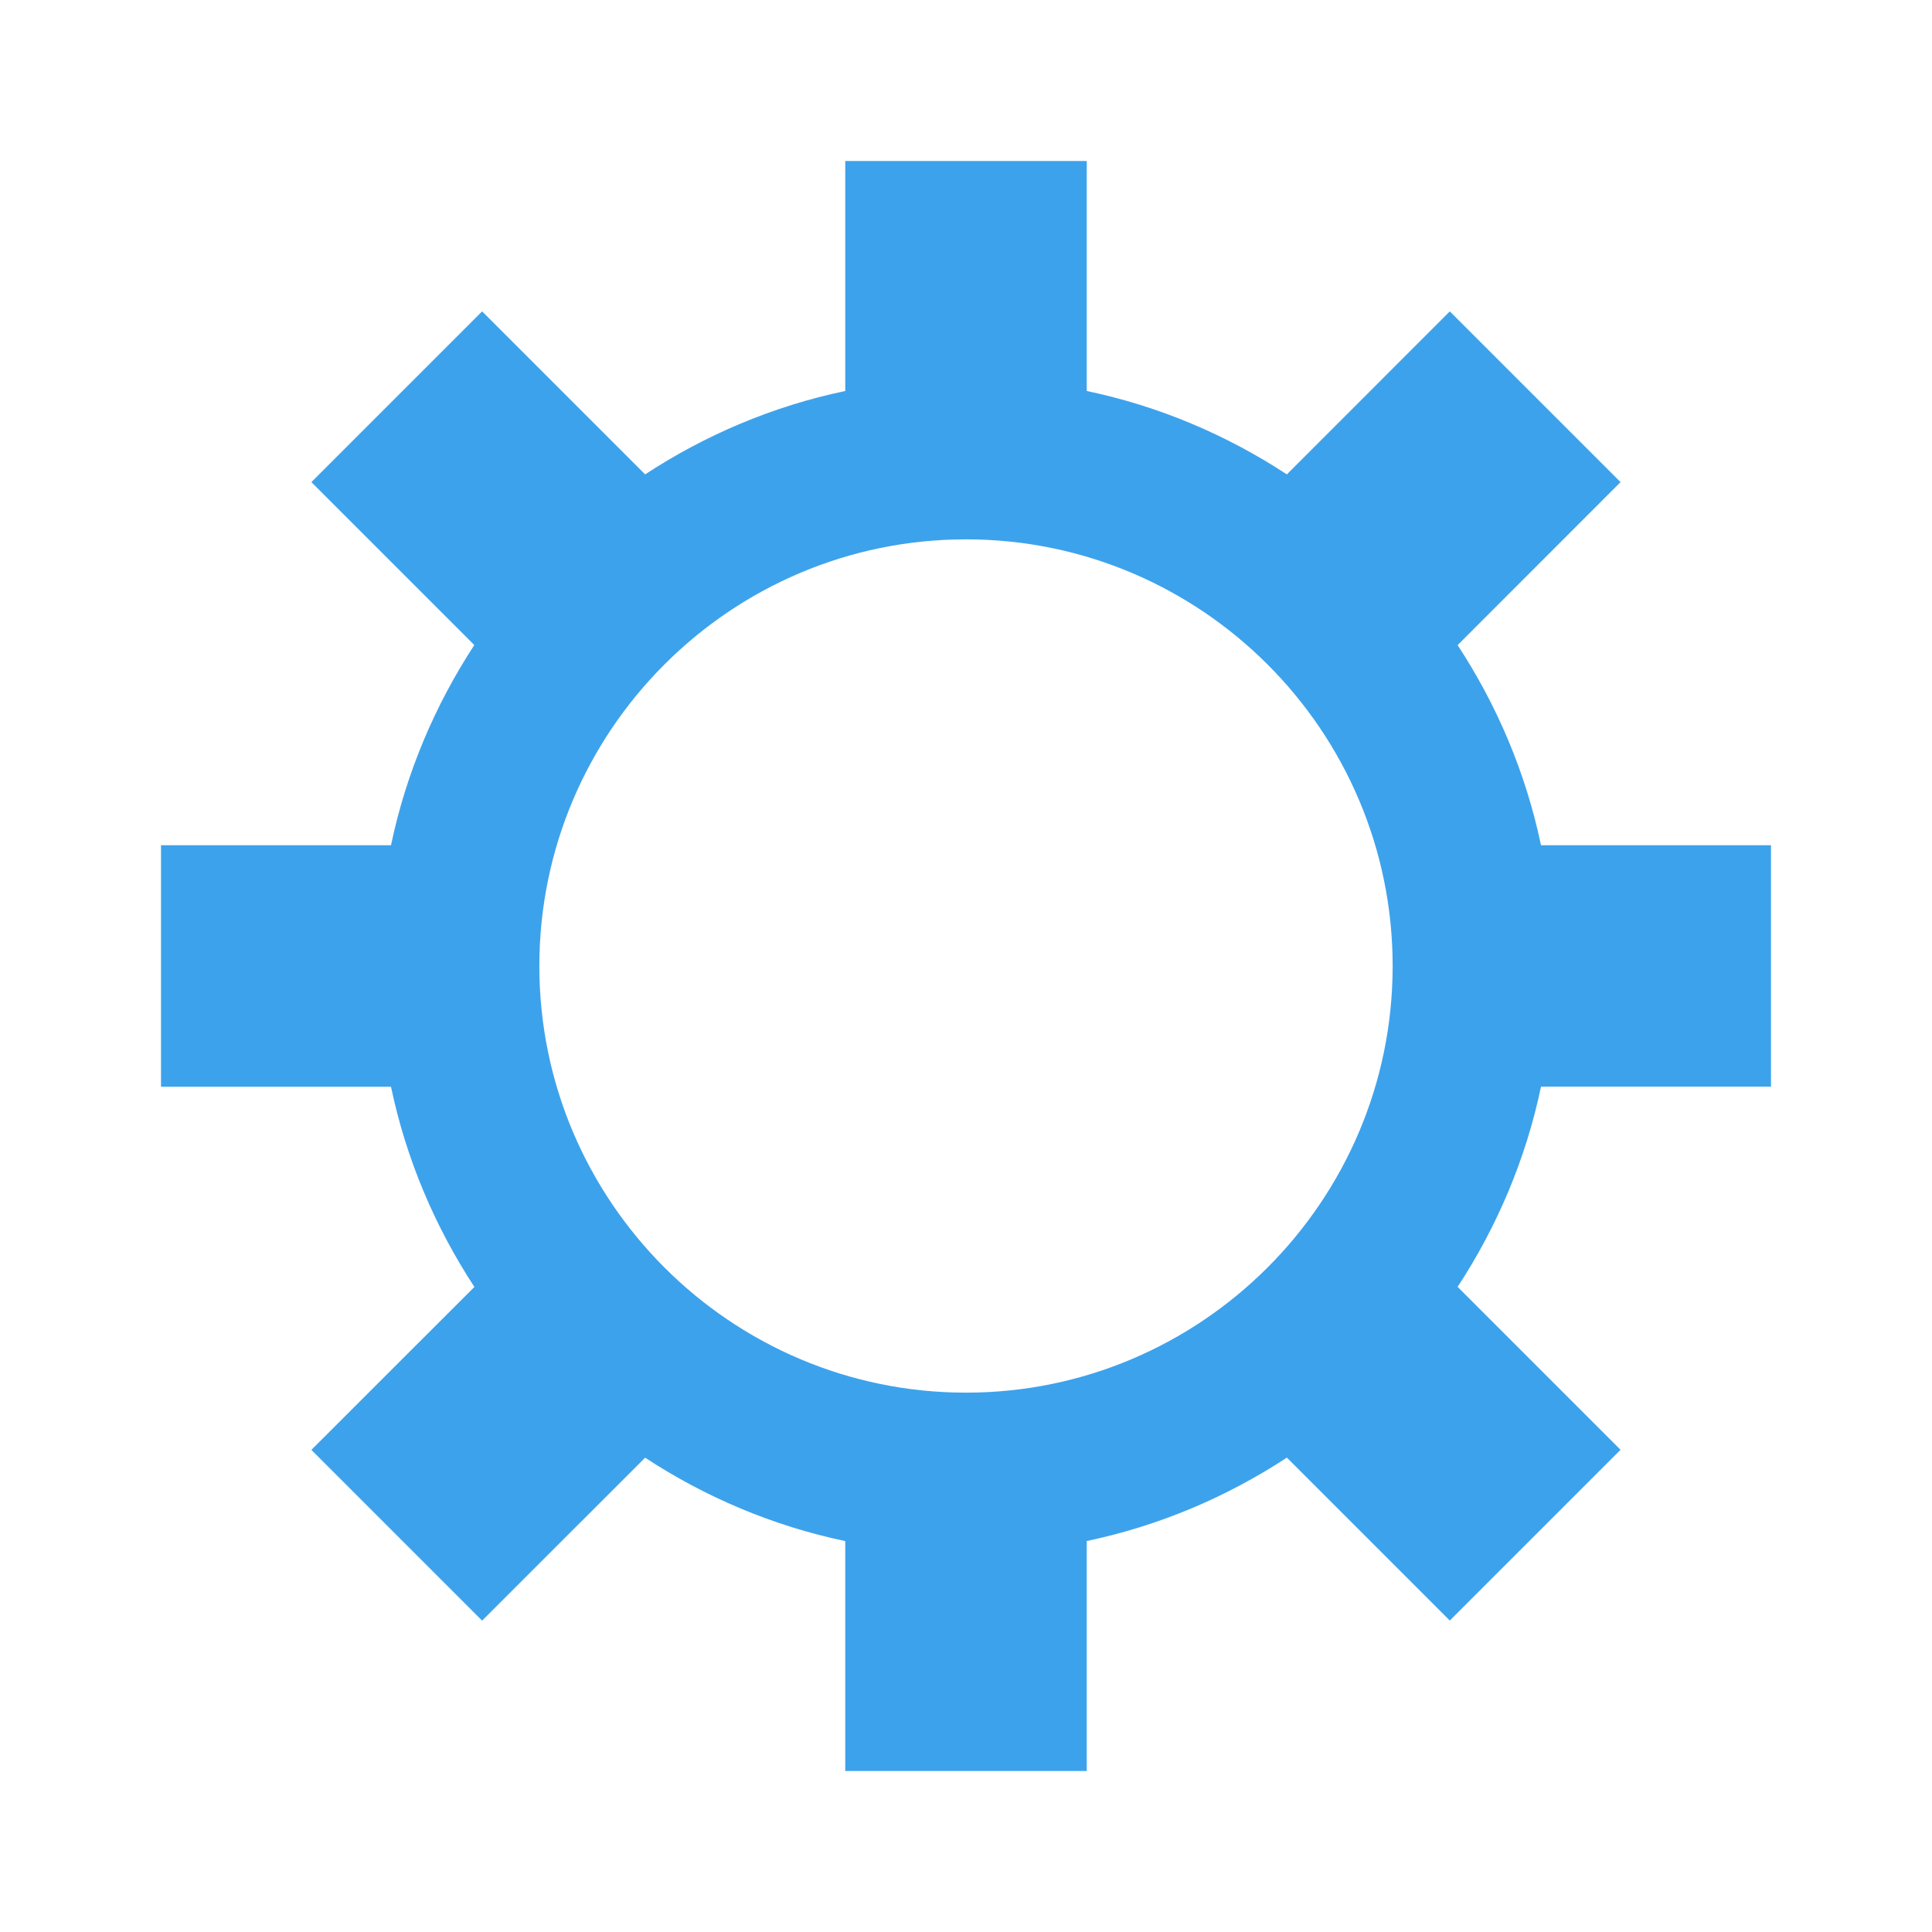 <?xml version="1.0" encoding="iso-8859-1"?>
<!-- Generator: Adobe Illustrator 24.1.0, SVG Export Plug-In . SVG Version: 6.00 Build 0)  -->
<svg version="1.1" xmlns="http://www.w3.org/2000/svg" xmlns:xlink="http://www.w3.org/1999/xlink" x="0px" y="0px"
	 viewBox="0 0 24 24" style="enable-background:new 0 0 24 24;" xml:space="preserve">
<g id="tangents_-_setRotate">
	<path style="fill:#3DA2EC;" d="M22,13.5v-3h-2.857c-0.189-0.901-0.547-1.74-1.036-2.486l2.024-2.025l-2.121-2.121l-2.024,2.025
		C15.24,5.404,14.401,5.046,13.5,4.857V2h-3v2.857C9.599,5.046,8.76,5.404,8.014,5.893L5.989,3.868L3.868,5.989l2.024,2.024
		C5.404,8.76,5.046,9.599,4.857,10.5H2v3h2.857c0.189,0.901,0.547,1.74,1.036,2.487l-2.025,2.024l2.121,2.121l2.025-2.024
		c0.746,0.489,1.585,0.847,2.486,1.036V22h3v-2.857c0.901-0.189,1.74-0.547,2.486-1.036l2.024,2.024l2.121-2.121l-2.024-2.024
		c0.489-0.746,0.847-1.585,1.036-2.487H22z M12,17.3c-2.922,0-5.3-2.378-5.3-5.3c0-2.922,2.377-5.3,5.3-5.3
		c2.922,0,5.3,2.377,5.3,5.3C17.3,14.922,14.922,17.3,12,17.3z"/>
</g>
<g id="Layer_1">
</g>
</svg>
